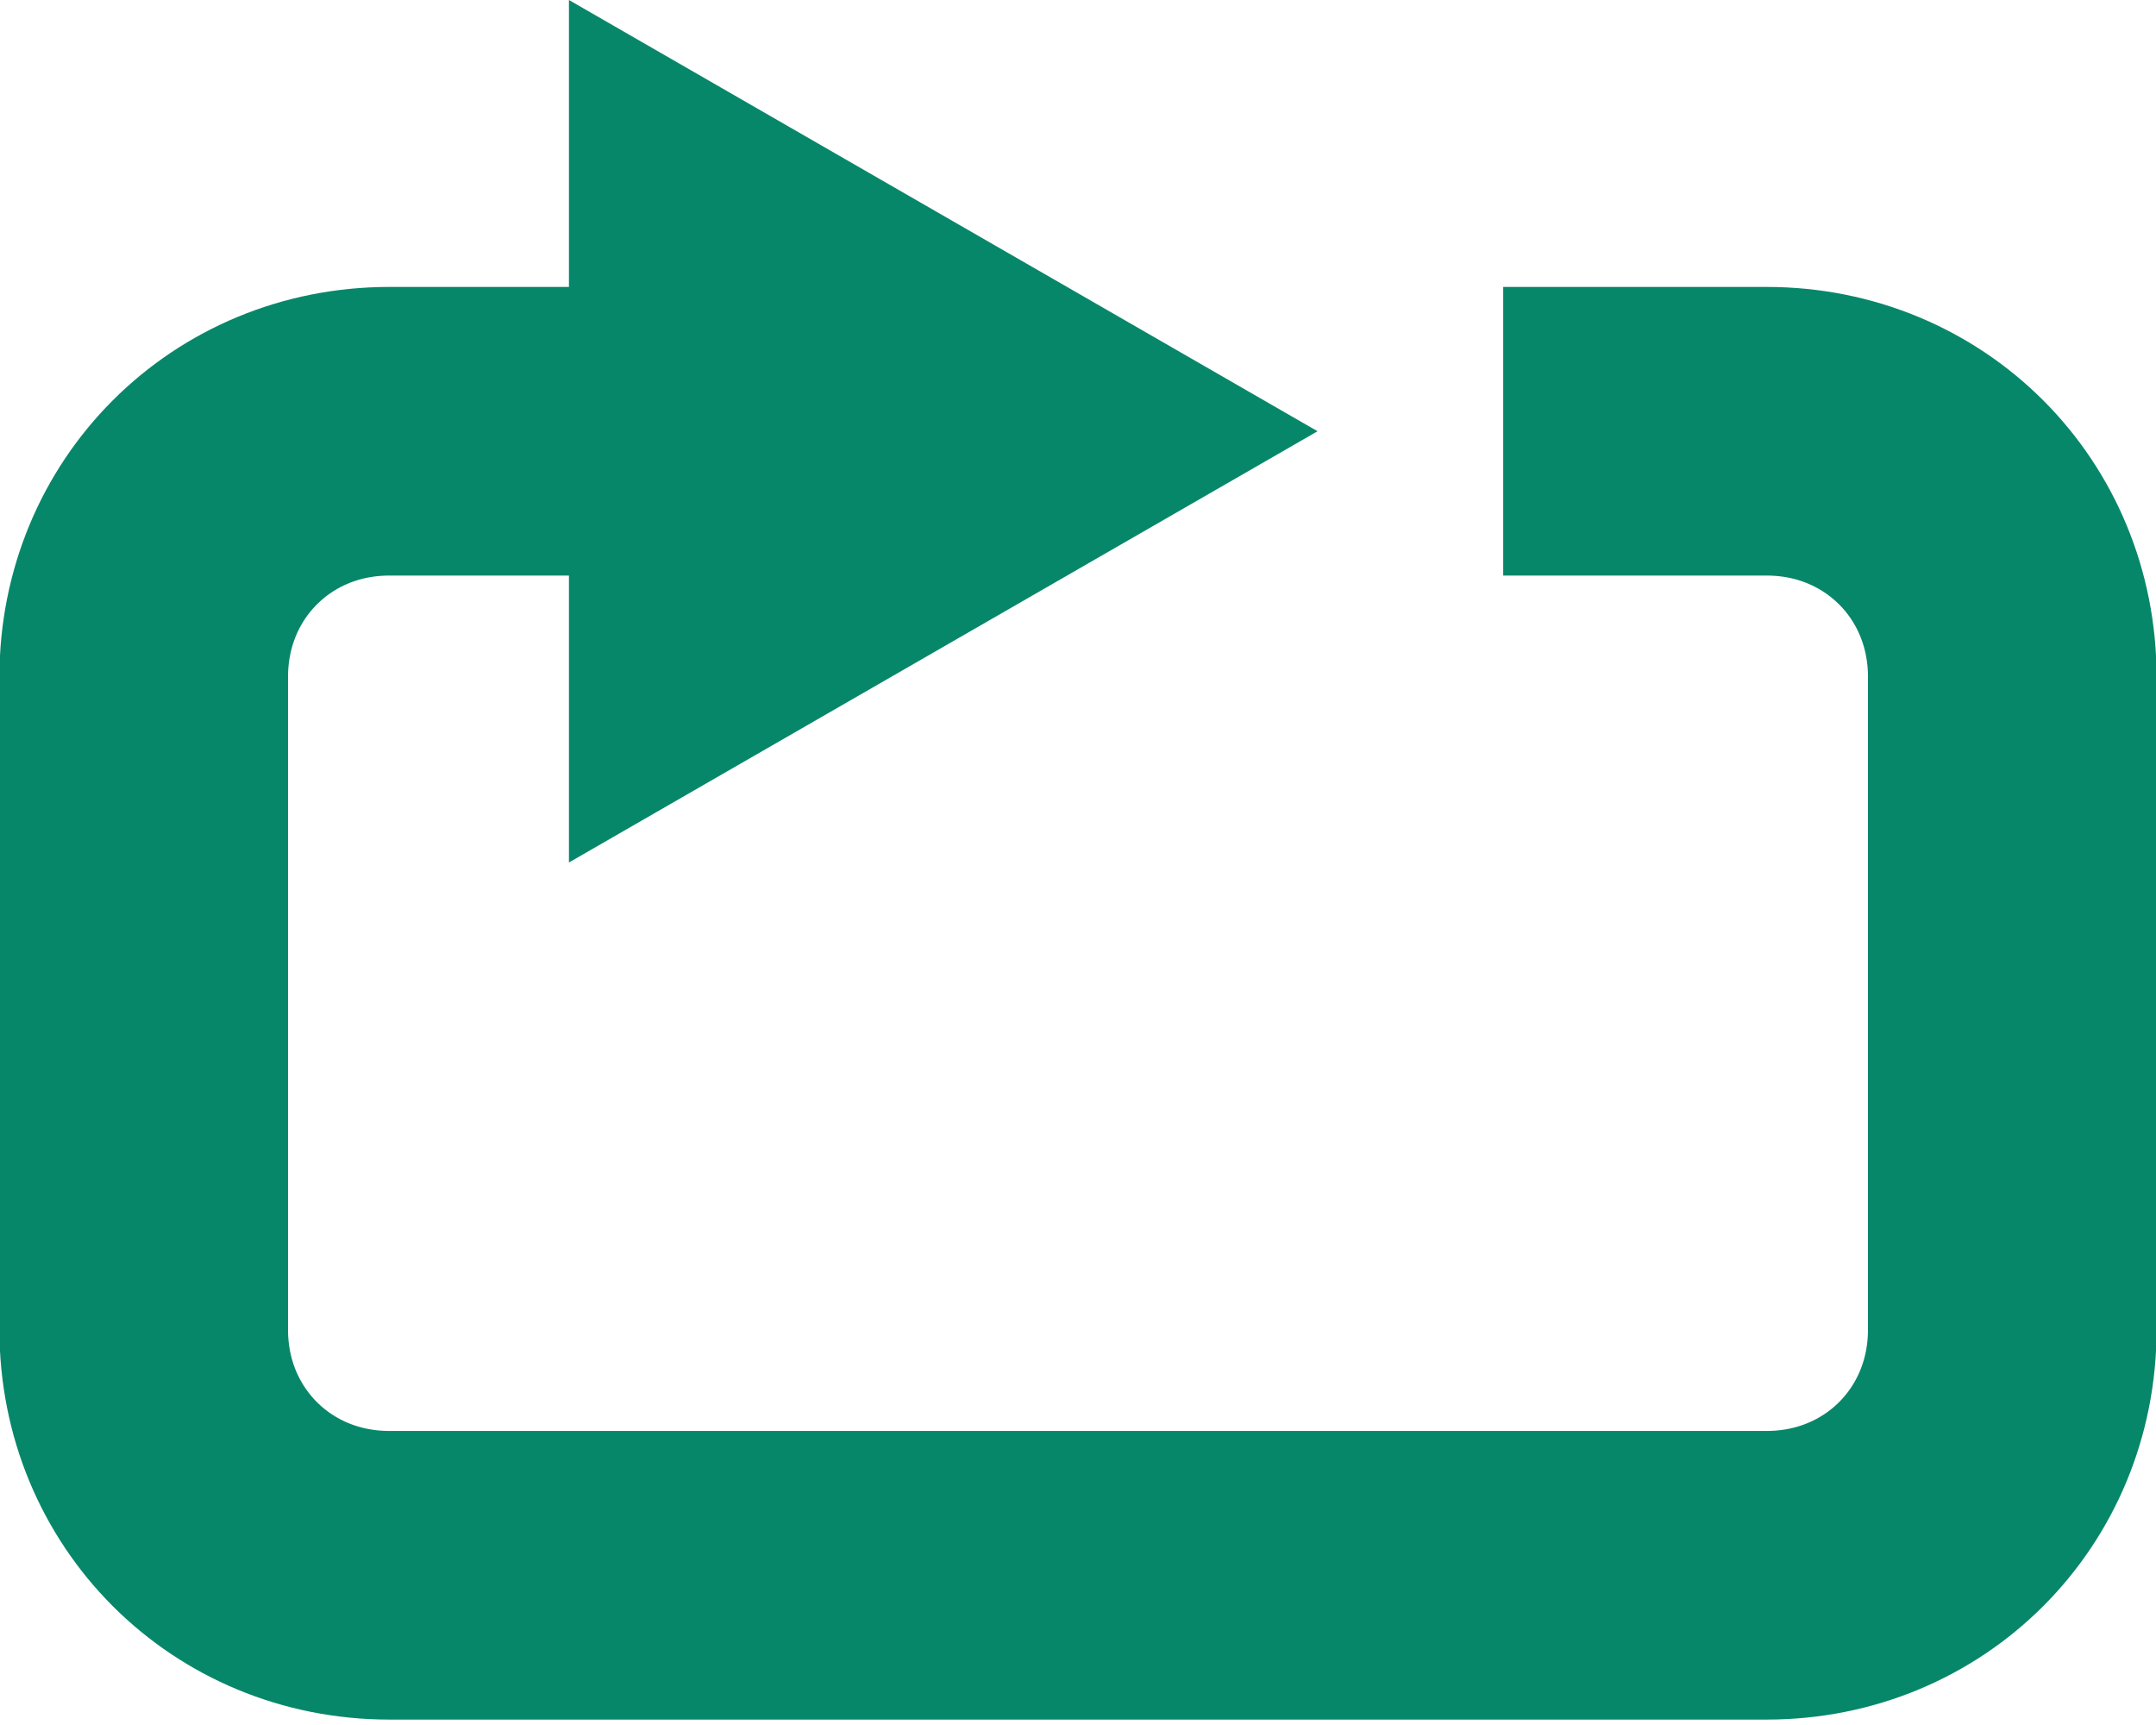 <?xml version="1.0" encoding="utf-8"?>
<!-- Generator: Adobe Illustrator 27.2.0, SVG Export Plug-In . SVG Version: 6.00 Build 0)  -->
<svg version="1.1" id="Layer_1" xmlns="http://www.w3.org/2000/svg" xmlns:xlink="http://www.w3.org/1999/xlink" x="0px" y="0px"
	 width="36px" height="28.8px" viewBox="0 0 36 28.8" style="enable-background:new 0 0 36 28.8;" xml:space="preserve">
<style type="text/css">
	.st0{fill:none;stroke:#078769;stroke-width:4.819;stroke-miterlimit:10;}
	.st1{fill:#078769;}
</style>
<g>
	<g>
		<path class="st0" d="M25.1,7.2h4.4c2.3,0,4.1,1.8,4.1,4.1v10.9c0,2.3-1.8,4.1-4.1,4.1h-23c-2.3,0-4.1-1.8-4.1-4.1V11.3
			c0-2.3,1.8-4.1,4.1-4.1h5.1"/>
		<g>
			<polygon class="st1" points="9.5,14.4 22,7.2 9.5,0 			"/>
		</g>
	</g>
</g>
</svg>

